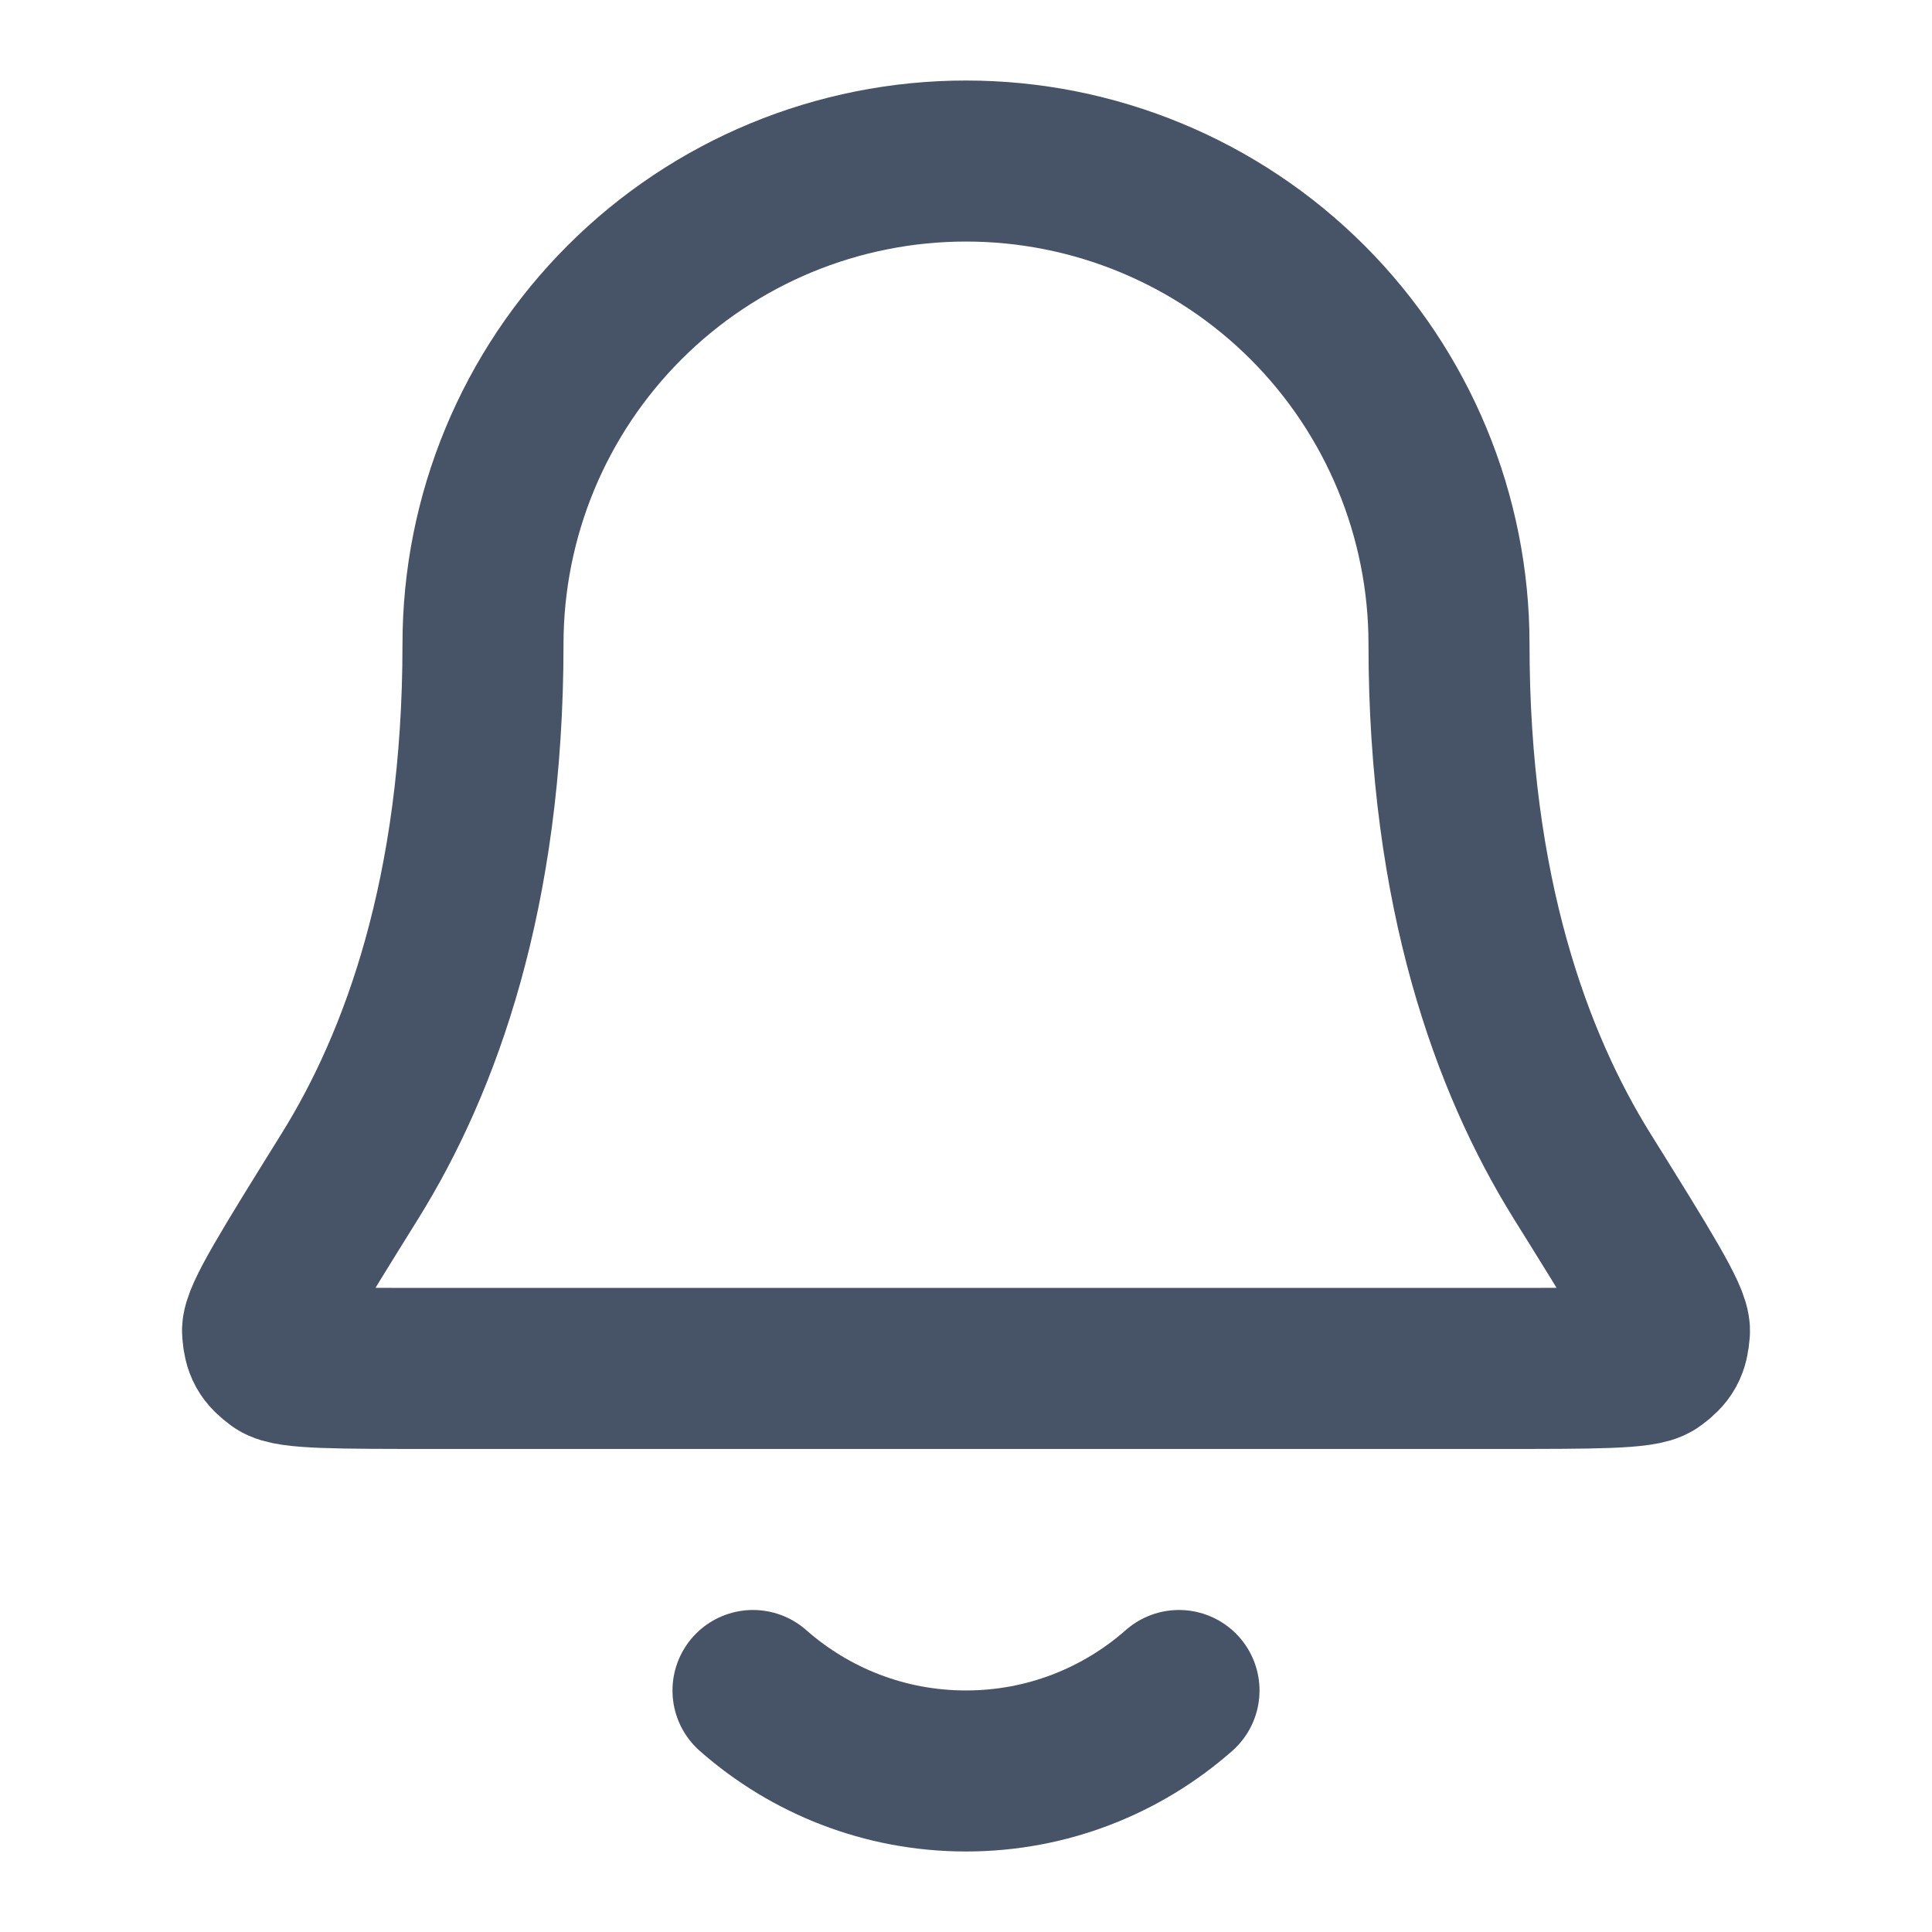 <?xml version="1.0" encoding="UTF-8" standalone="no"?><svg width='20' height='20' viewBox='0 0 20 20' fill='none' xmlns='http://www.w3.org/2000/svg'>
<path d='M7.795 17.5C8.383 18.018 9.155 18.333 10 18.333C10.845 18.333 11.617 18.018 12.205 17.5M15 6.667C15 5.34 14.473 4.069 13.536 3.131C12.598 2.193 11.326 1.667 10 1.667C8.674 1.667 7.402 2.193 6.465 3.131C5.527 4.069 5 5.34 5 6.667C5 9.242 4.35 11.005 3.625 12.171C3.013 13.155 2.707 13.647 2.718 13.784C2.73 13.936 2.762 13.994 2.885 14.085C2.995 14.166 3.494 14.166 4.491 14.166H15.509C16.506 14.166 17.005 14.166 17.115 14.085C17.238 13.994 17.27 13.936 17.282 13.784C17.294 13.647 16.988 13.155 16.375 12.171C15.65 11.005 15 9.242 15 6.667Z' stroke='#475467' stroke-width='1.667' stroke-linecap='round' stroke-linejoin='round'/>
</svg>
